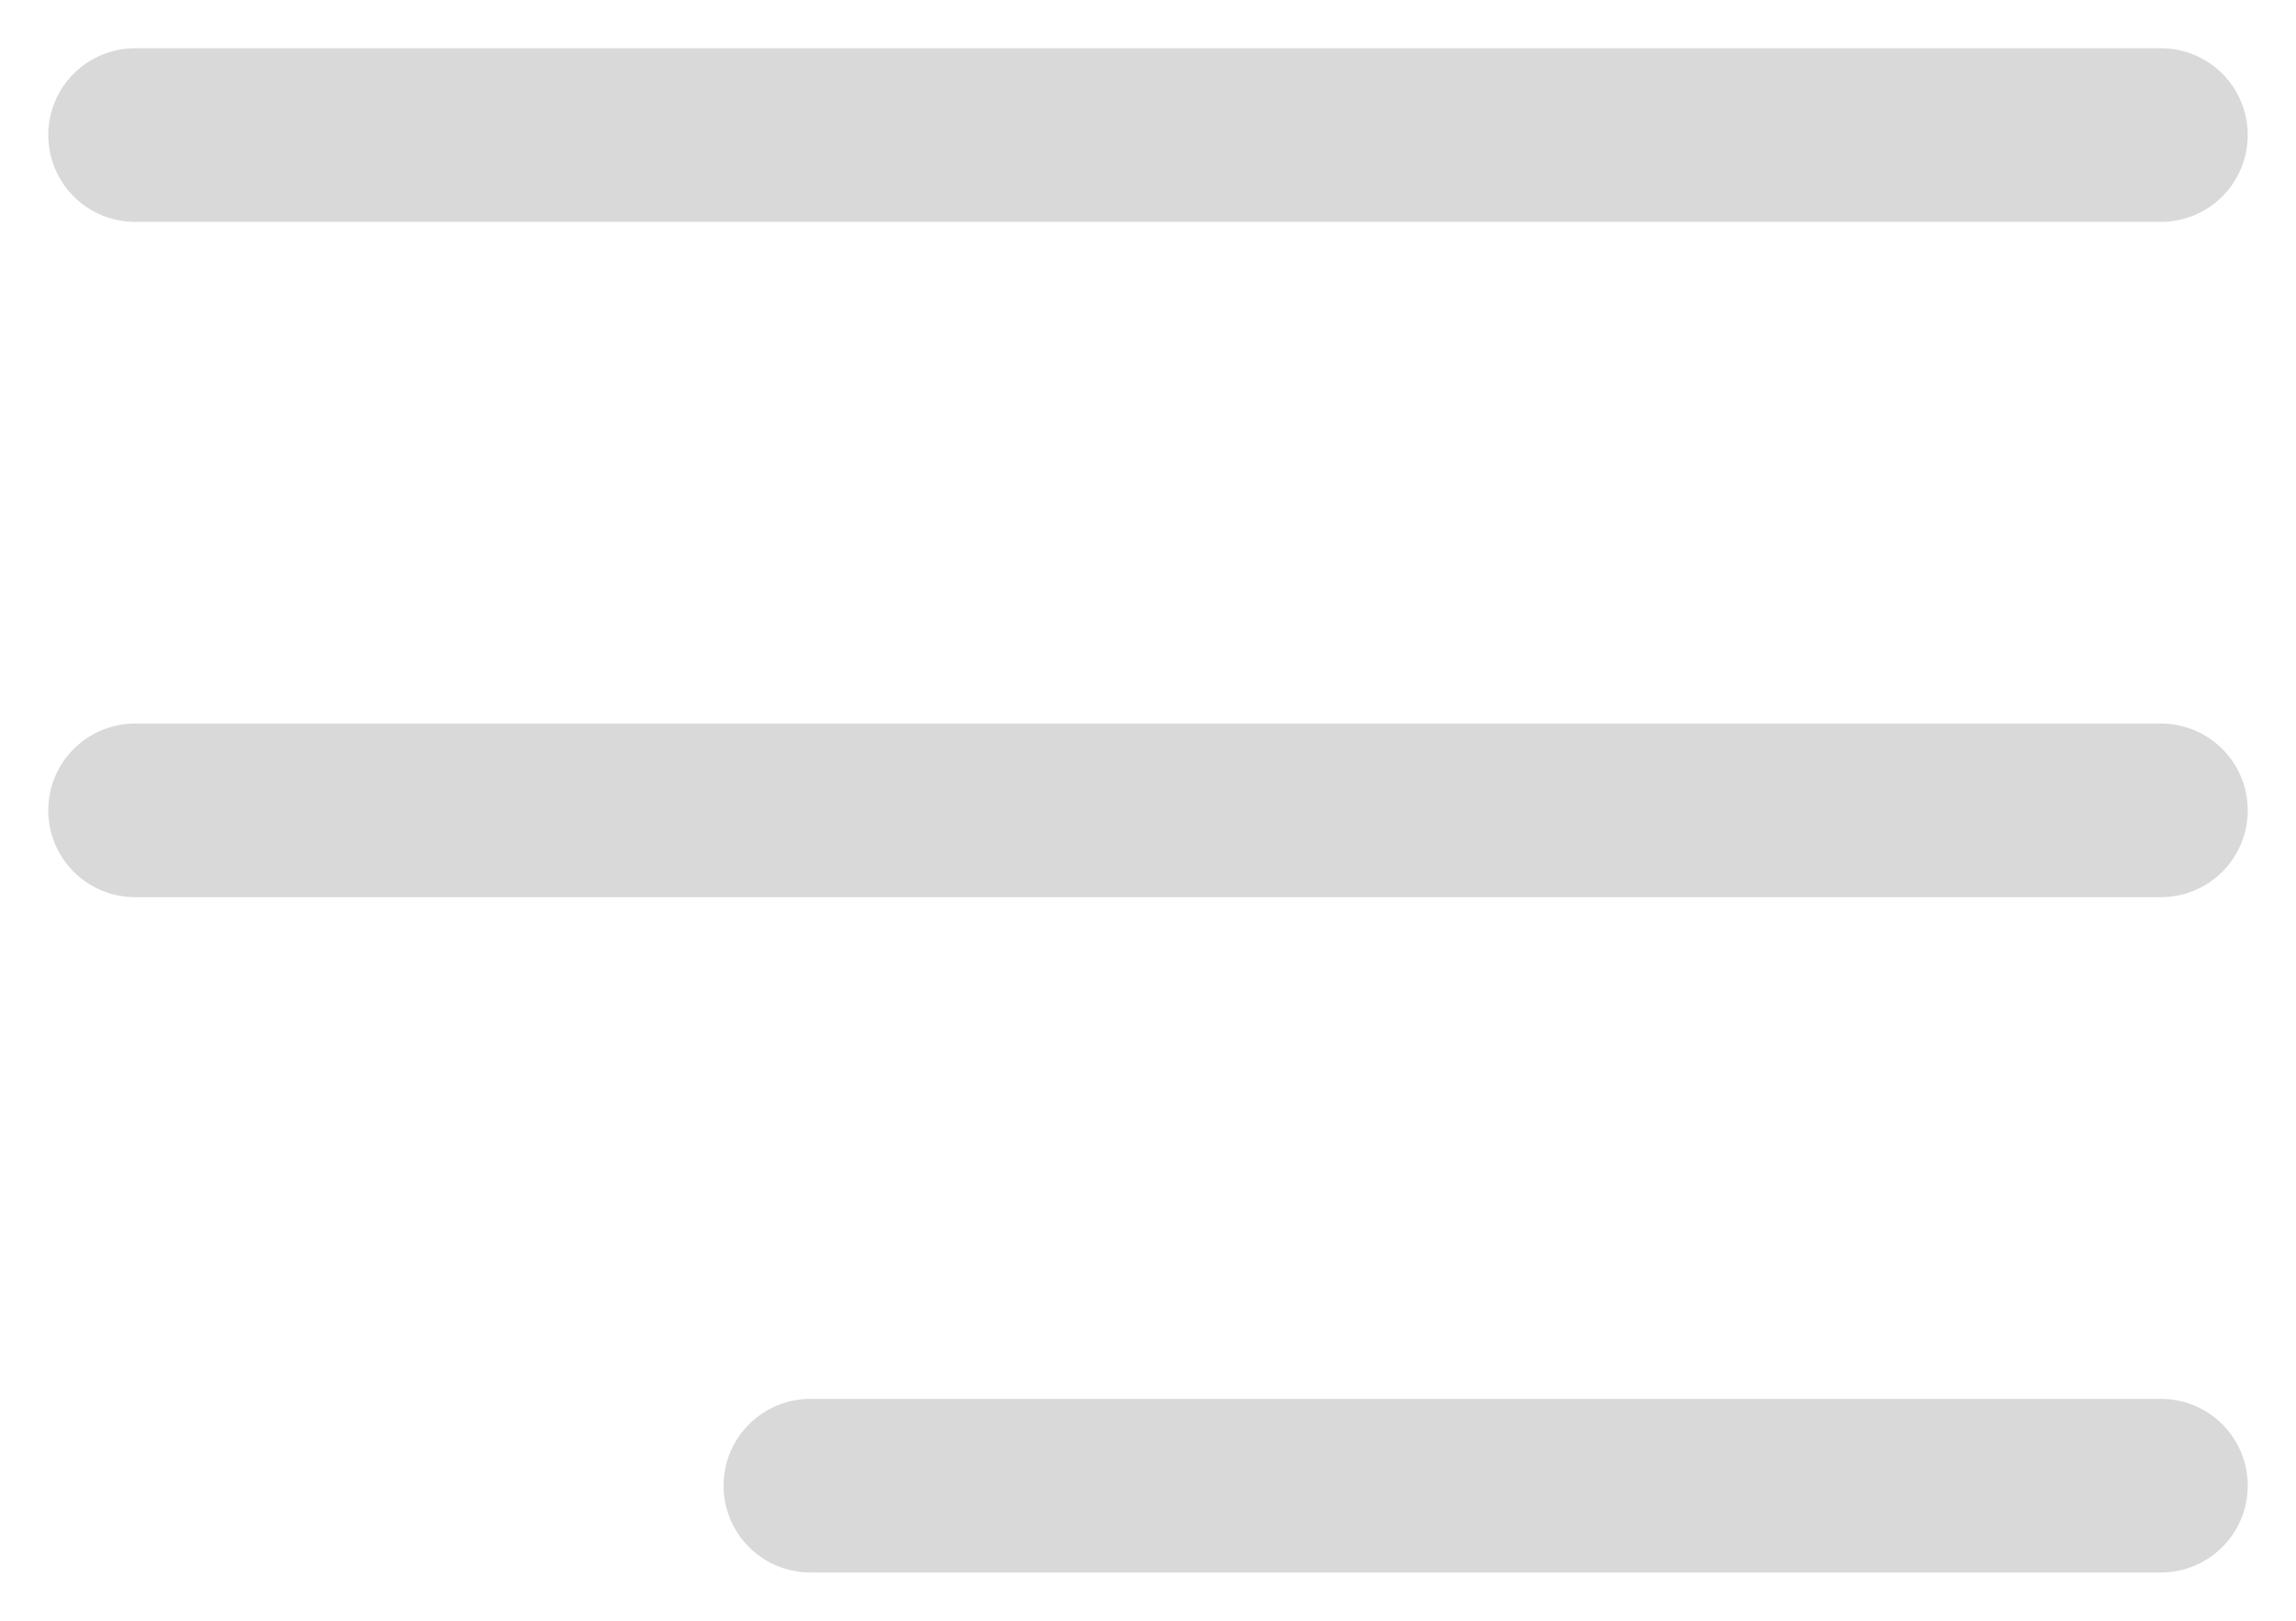 <svg width="34" height="24" viewBox="0 0 34 24" fill="none" xmlns="http://www.w3.org/2000/svg">
<path d="M2 12H32M2 2H32M12 22H32" stroke="#D9D9D9" stroke-width="2.571" stroke-linecap="round" stroke-linejoin="round"/>
</svg>
